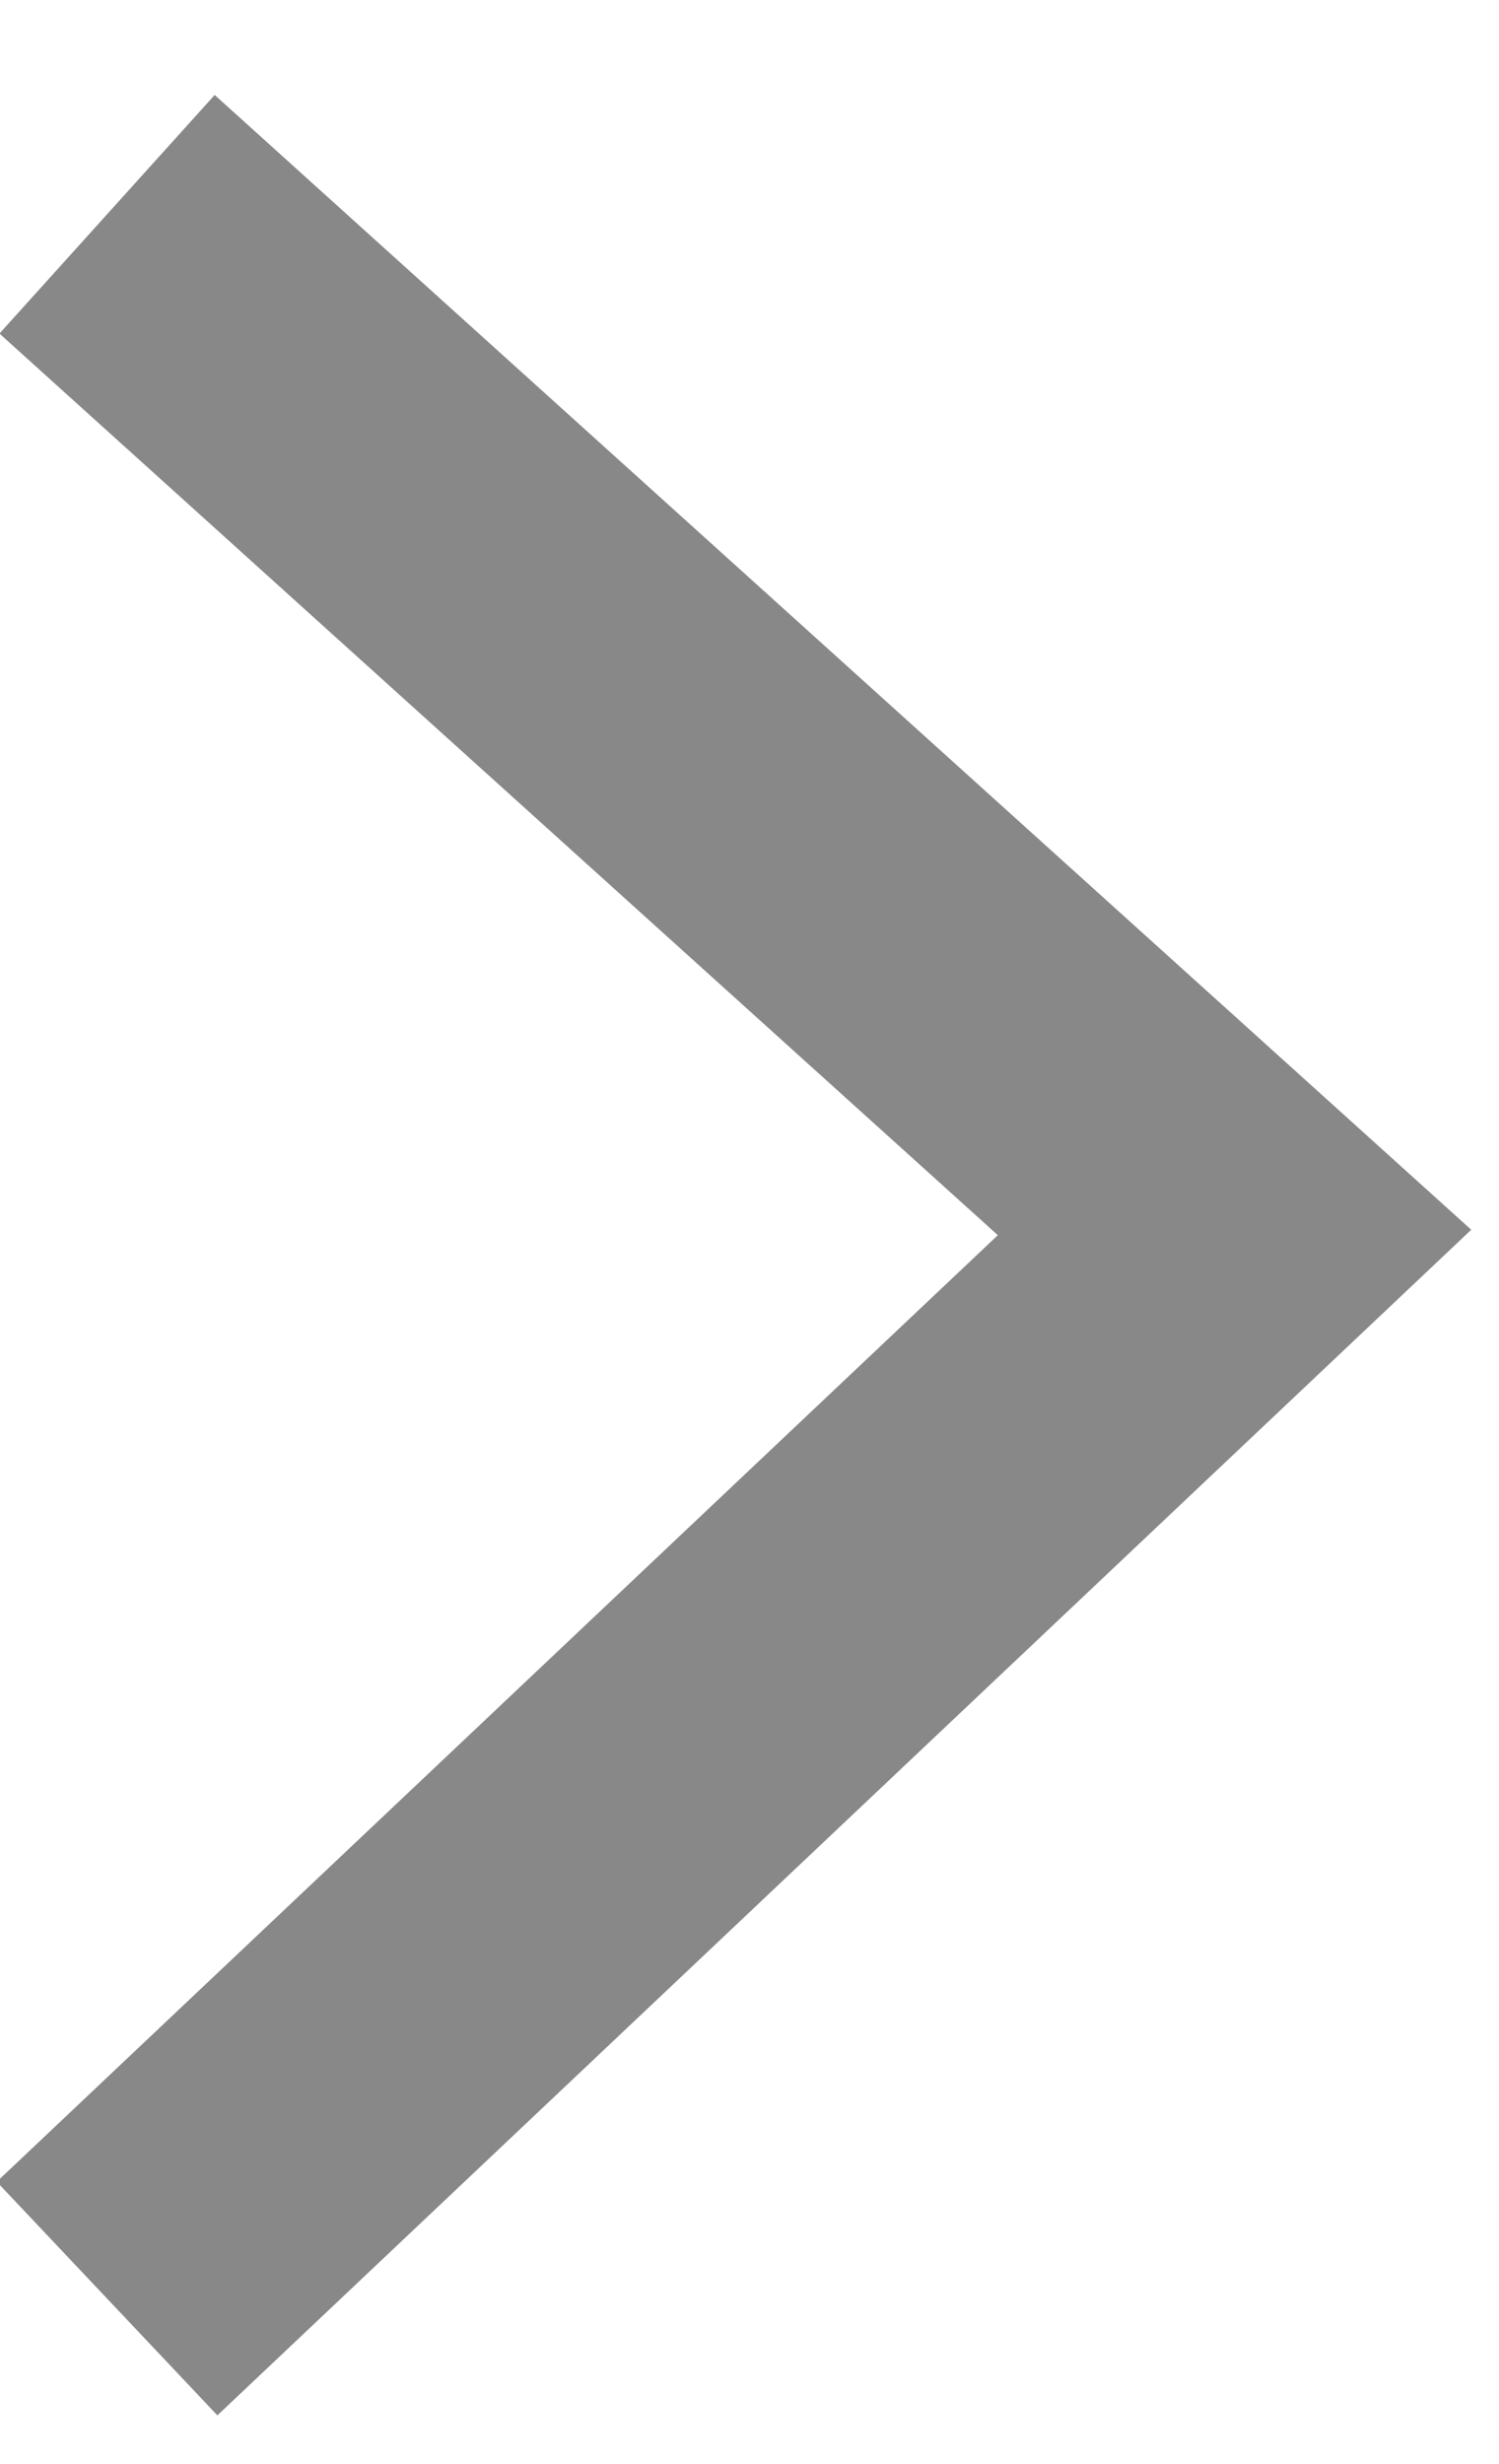 <?xml version="1.0" encoding="UTF-8"?>
<svg width="14px" height="23px" viewBox="0 0 14 23" version="1.1" xmlns="http://www.w3.org/2000/svg" xmlns:xlink="http://www.w3.org/1999/xlink">
    <!-- Generator: Sketch 44.1 (41455) - http://www.bohemiancoding.com/sketch -->
    <title>左箭头</title>
    <desc>Created with Sketch.</desc>
    <defs></defs>
    <g id="报线索" stroke="none" stroke-width="1" fill="none" fill-rule="evenodd">
        <g id="报选题-copy" transform="translate(-3010, -543)" stroke-width="3" stroke="#888888">
            <g id="Group-2" transform="translate(2231, 111)">
                <polyline id="左箭头" points="780 434 790.53 443.504 780 453.455"></polyline>
            </g>
        </g>
    </g>
</svg>